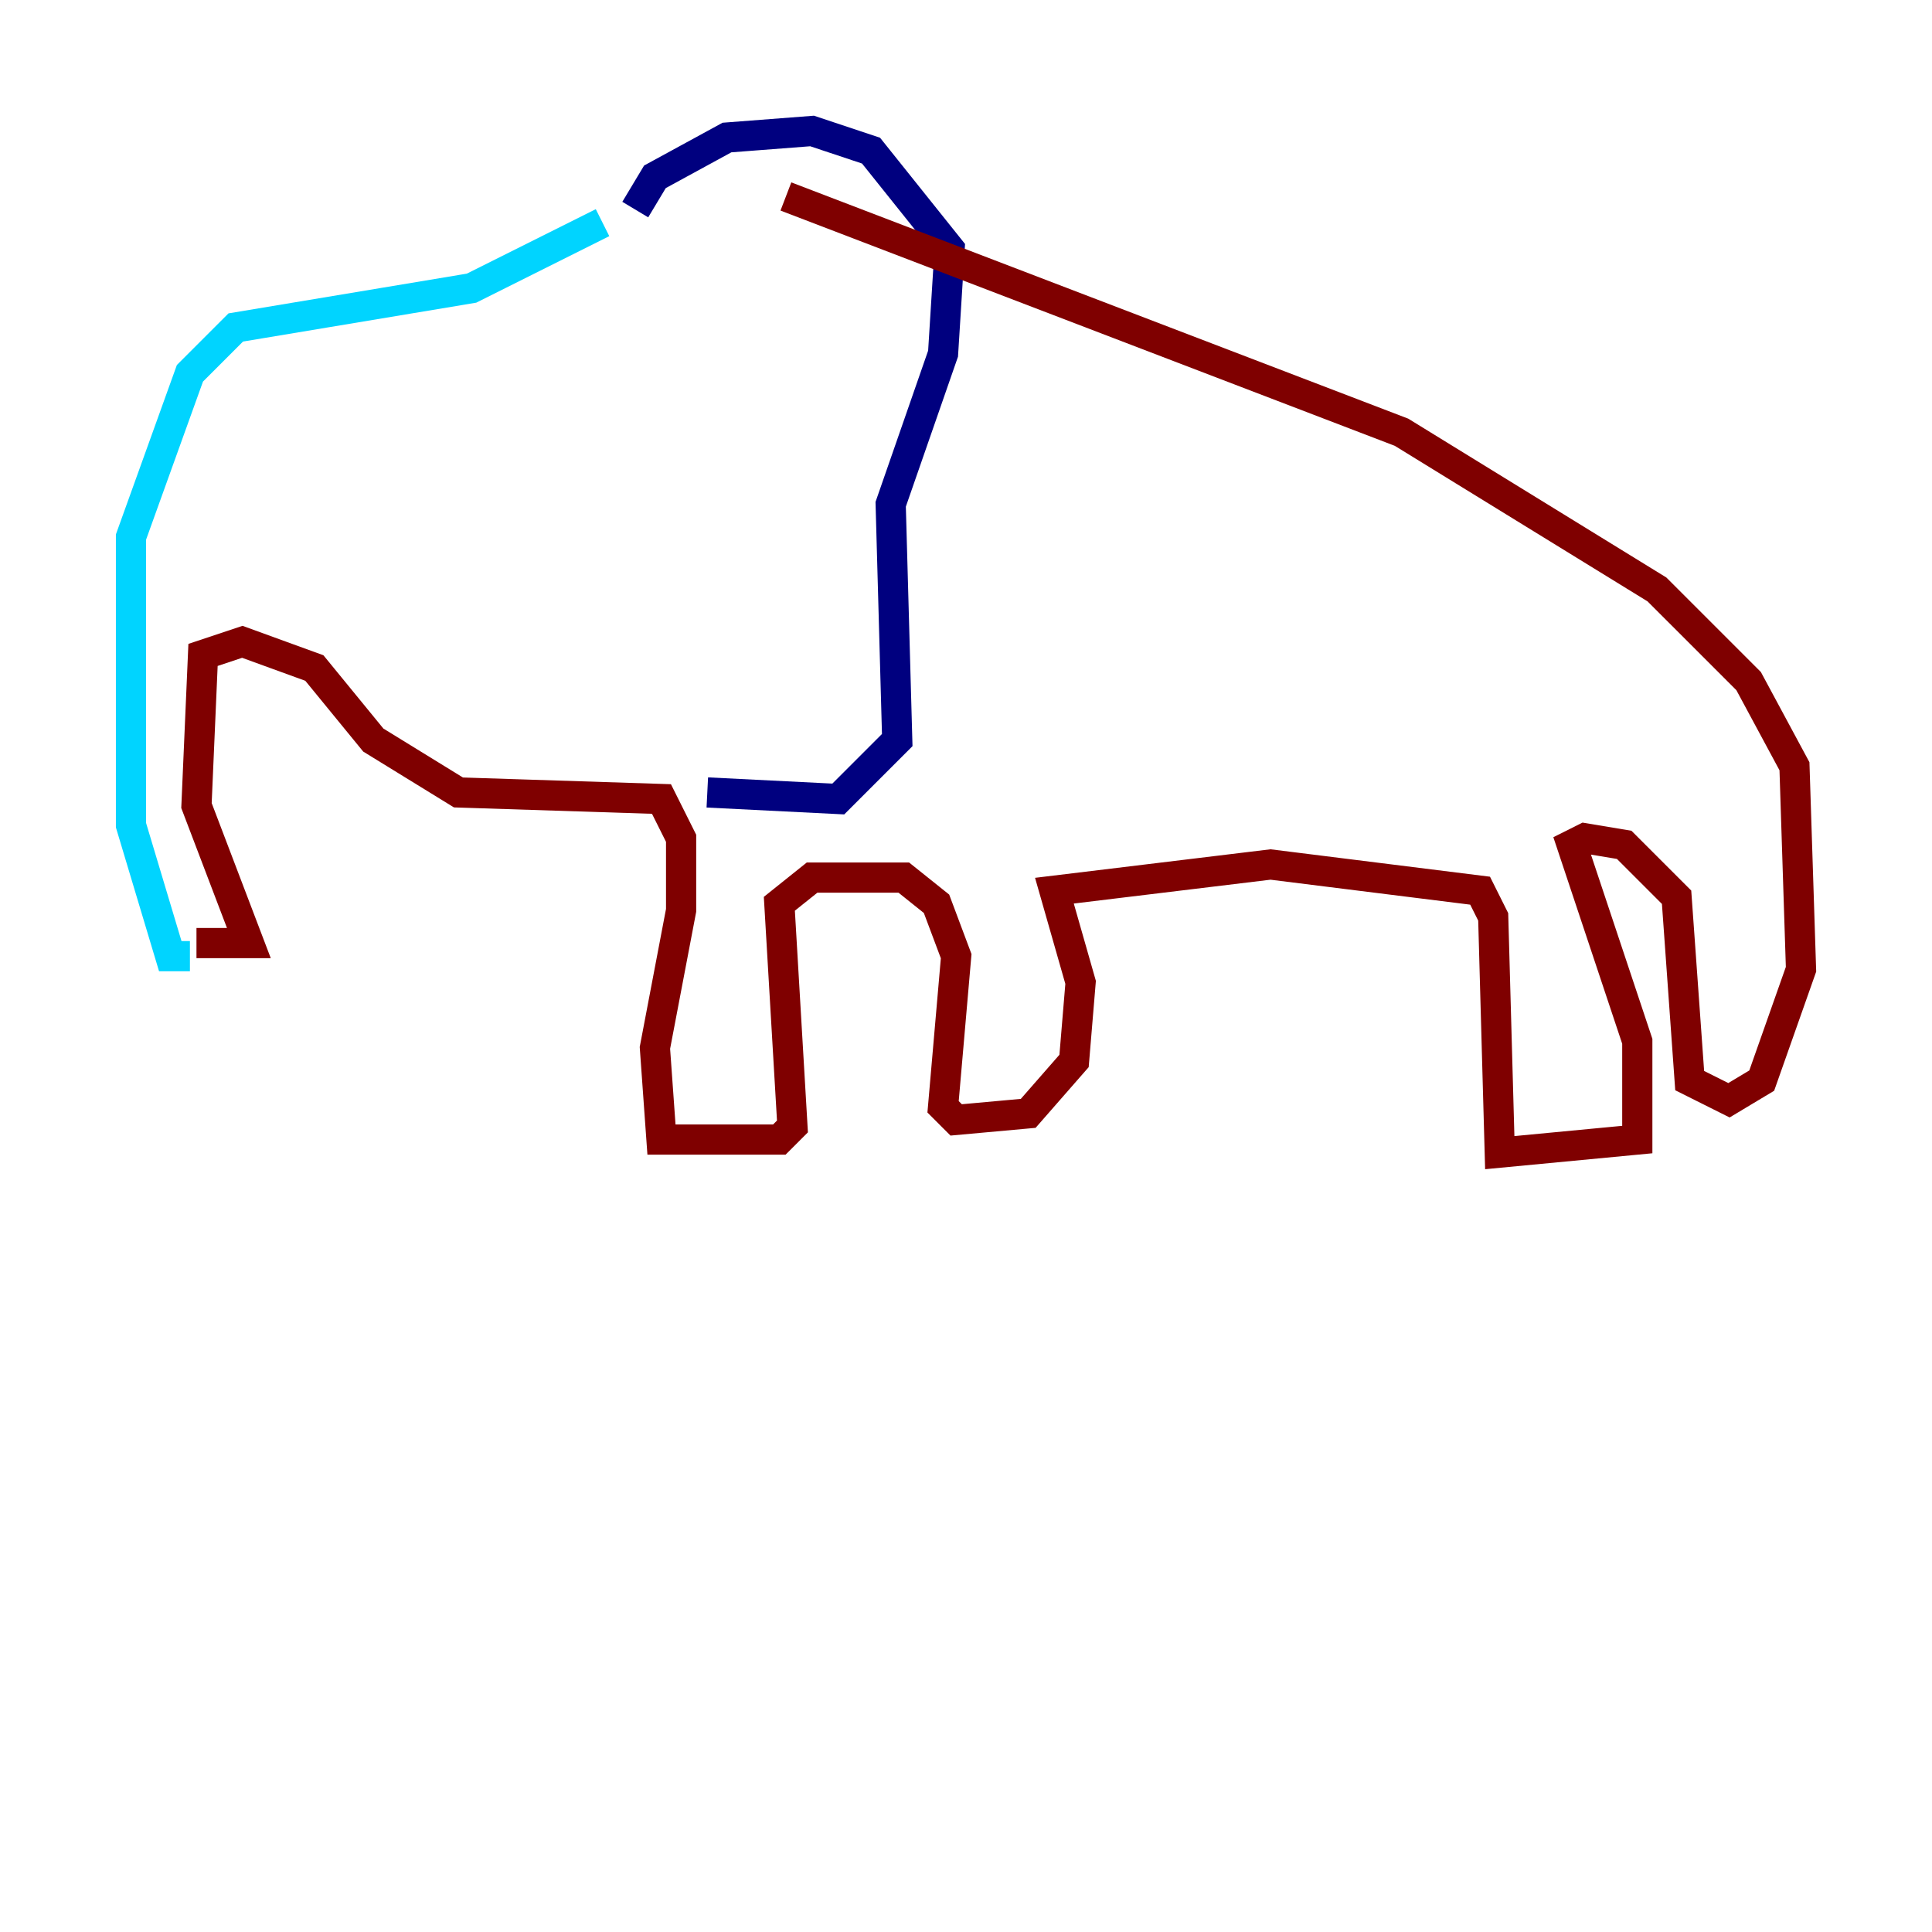 <?xml version="1.0" encoding="utf-8" ?>
<svg baseProfile="tiny" height="128" version="1.2" viewBox="0,0,128,128" width="128" xmlns="http://www.w3.org/2000/svg" xmlns:ev="http://www.w3.org/2001/xml-events" xmlns:xlink="http://www.w3.org/1999/xlink"><defs /><polyline fill="none" points="42.088,13.885 43.39,11.715 48.163,9.112 53.803,8.678 57.709,9.98 62.915,16.488 62.481,23.43 59.01,33.41 59.444,49.031 55.539,52.936 46.861,52.502" stroke="#00007f" stroke-width="2" /><polyline fill="none" points="39.919,14.752 31.241,19.091 15.62,21.695 12.583,24.732 8.678,35.58 8.678,54.671 11.281,63.349 12.583,63.349" stroke="#00d4ff" stroke-width="2" /><polyline fill="none" points="13.017,63.349 13.017,63.349" stroke="#ffe500" stroke-width="2" /><polyline fill="none" points="13.017,62.481 16.488,62.481 13.017,53.37 13.451,43.39 16.054,42.522 20.827,44.258 24.732,49.031 30.373,52.502 43.824,52.936 45.125,55.539 45.125,60.312 43.39,69.424 43.824,75.498 51.634,75.498 52.502,74.63 51.634,59.878 53.803,58.142 59.878,58.142 62.047,59.878 63.349,63.349 62.481,73.329 63.349,74.197 68.122,73.763 71.159,70.291 71.593,65.085 69.858,59.01 84.176,57.275 98.061,59.01 98.929,60.746 99.363,76.366 108.475,75.498 108.475,68.99 104.136,55.973 105.003,55.539 107.607,55.973 111.078,59.444 111.946,71.593 114.549,72.895 116.719,71.593 119.322,64.217 118.888,50.766 115.851,45.125 109.776,39.051 92.854,28.637 52.068,13.017" stroke="#7f0000" stroke-width="2" /></svg>